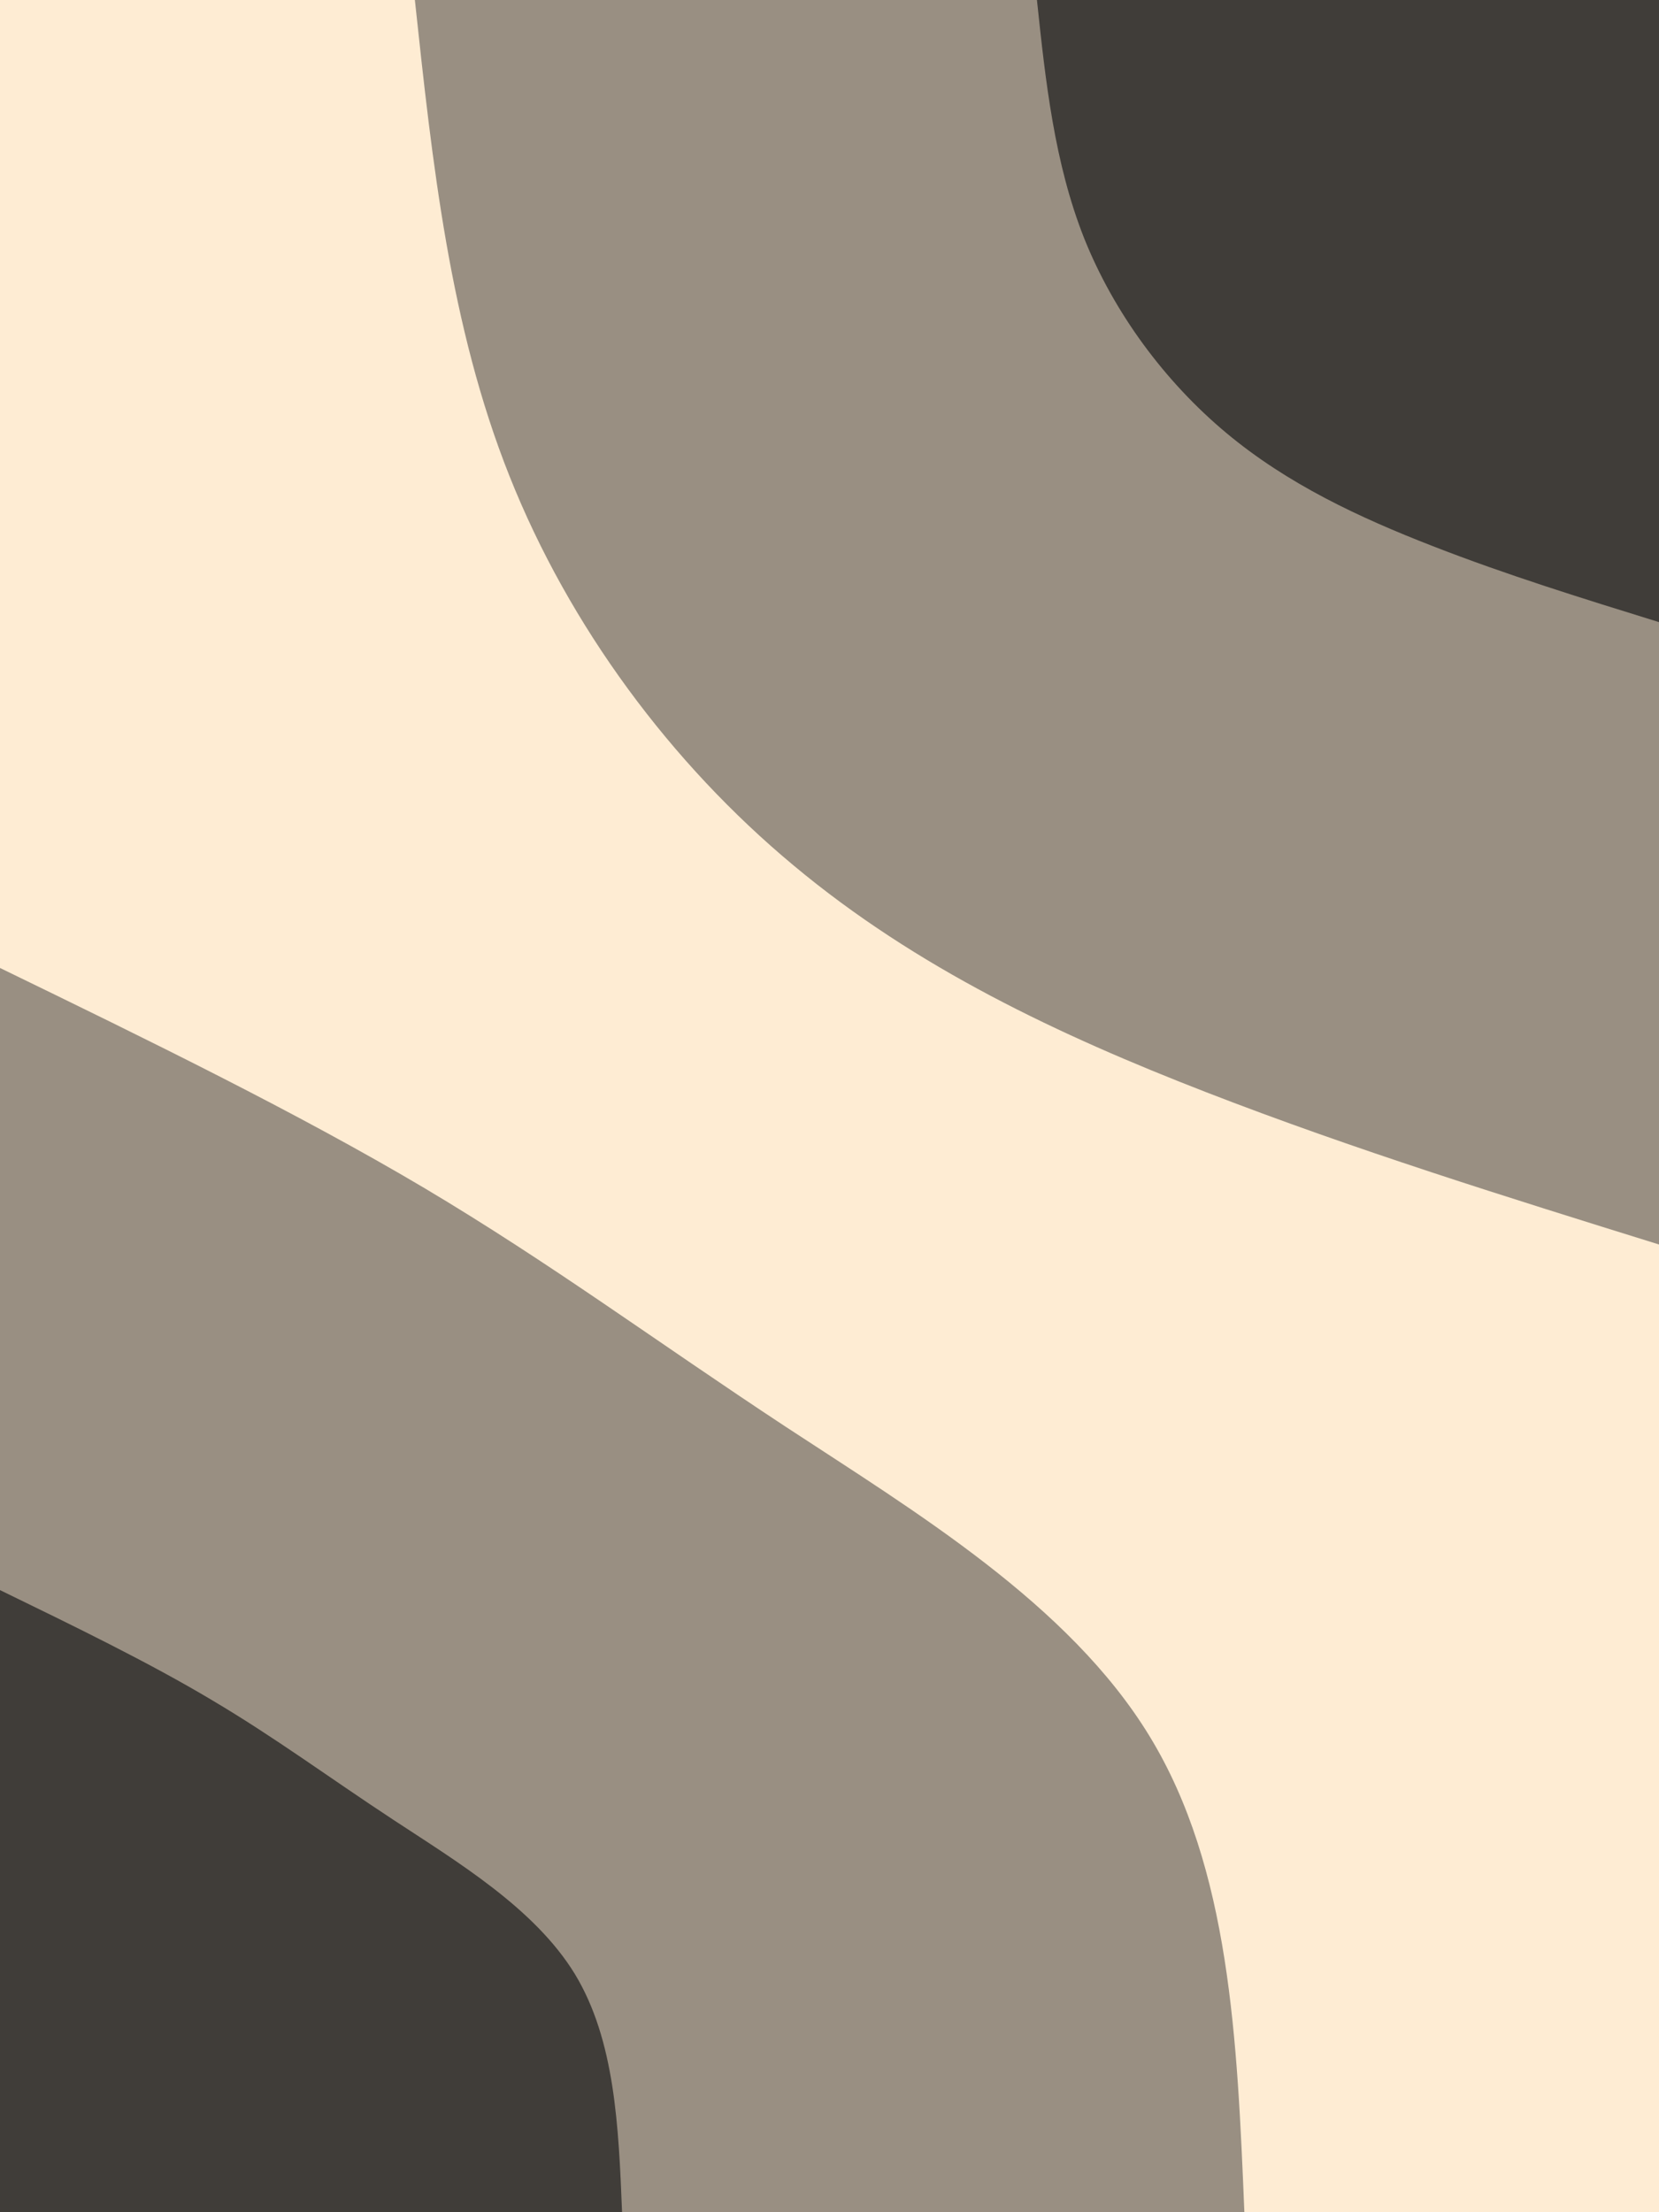 <svg id="visual" viewBox="0 0 675 900" width="675" height="900" xmlns="http://www.w3.org/2000/svg" xmlns:xlink="http://www.w3.org/1999/xlink" version="1.1"><rect x="0" y="0" width="675" height="900" fill="#feecd3"></rect><defs><linearGradient id="grad1_0" x1="0%" y1="0%" x2="100%" y2="100%"><stop offset="30%" stop-color="#403d39" stop-opacity="1"></stop><stop offset="70%" stop-color="#403d39" stop-opacity="1"></stop></linearGradient></defs><defs><linearGradient id="grad1_1" x1="0%" y1="0%" x2="100%" y2="100%"><stop offset="30%" stop-color="#403d39" stop-opacity="1"></stop><stop offset="70%" stop-color="#feecd3" stop-opacity="1"></stop></linearGradient></defs><defs><linearGradient id="grad2_0" x1="0%" y1="0%" x2="100%" y2="100%"><stop offset="30%" stop-color="#403d39" stop-opacity="1"></stop><stop offset="70%" stop-color="#403d39" stop-opacity="1"></stop></linearGradient></defs><defs><linearGradient id="grad2_1" x1="0%" y1="0%" x2="100%" y2="100%"><stop offset="30%" stop-color="#feecd3" stop-opacity="1"></stop><stop offset="70%" stop-color="#403d39" stop-opacity="1"></stop></linearGradient></defs><g transform="translate(675, 0)"><path d="M0 506.3C-62 487 -124 467.7 -184.1 444.4C-244.2 421.1 -302.3 393.7 -352.1 352.1C-402 310.6 -443.4 254.8 -467.7 193.7C-492 132.7 -499.1 66.3 -506.2 0L0 0Z" fill="#998f82"></path><path d="M0 253.1C-31 243.5 -62 233.9 -92 222.2C-122.1 210.5 -151.2 196.9 -176.1 176.1C-201 155.3 -221.7 127.4 -233.9 96.9C-246 66.3 -249.6 33.2 -253.1 0L0 0Z" fill="#403d39"></path></g><g transform="translate(0, 900)"><path d="M0 -506.2C60.5 -476.8 121 -447.3 172.6 -416.7C224.2 -386 266.9 -354.3 319.6 -319.6C372.3 -285 434.9 -247.5 467.7 -193.7C500.5 -140 503.4 -70 506.3 0L0 0Z" fill="#998f82"></path><path d="M0 -253.1C30.2 -238.4 60.5 -223.7 86.3 -208.3C112.1 -193 133.5 -177.1 159.8 -159.8C186.1 -142.5 217.5 -123.7 233.9 -96.9C250.2 -70 251.7 -35 253.1 0L0 0Z" fill="#403d39"></path></g></svg>